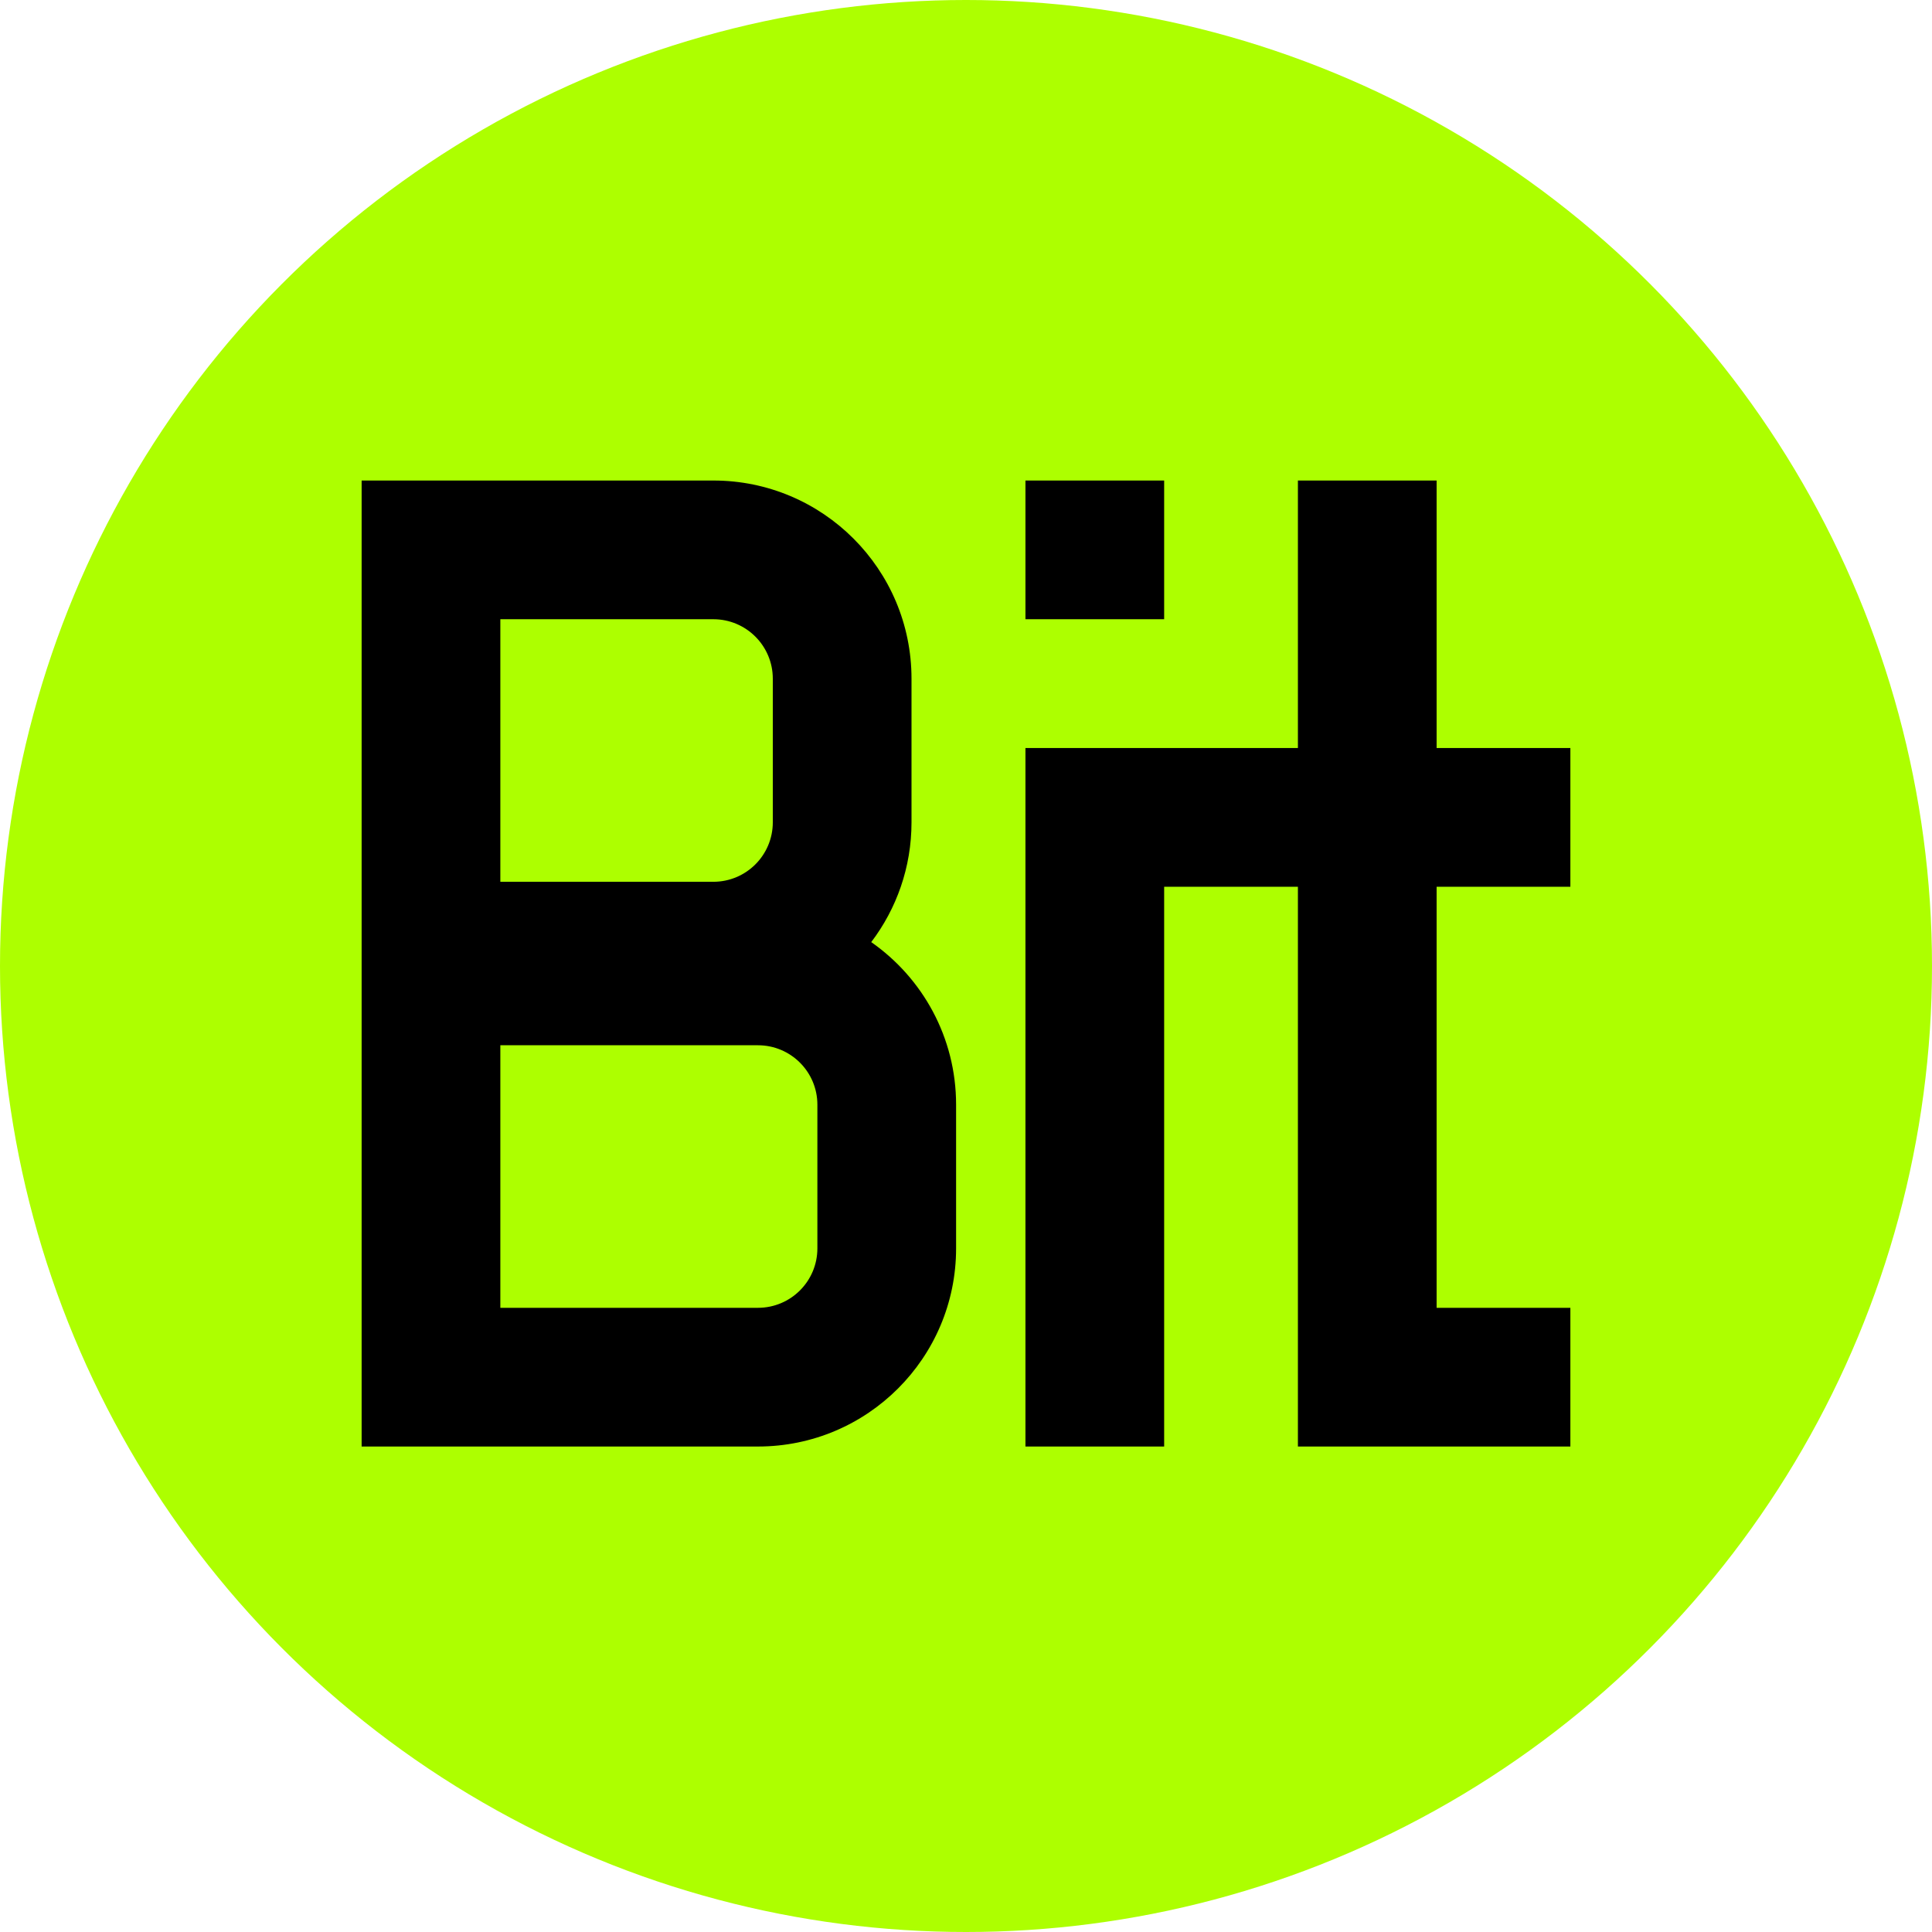 <svg width="390" height="390" viewBox="0 0 390 390" fill="none" xmlns="http://www.w3.org/2000/svg">
<circle cx="195" cy="195" r="195" fill="#ADFF00"/>
<path fill-rule="evenodd" clip-rule="evenodd" d="M144 97H73V292H153C175.091 292 193 274.091 193 252V223C193 209.412 186.225 197.407 175.869 190.178C180.971 183.462 184 175.085 184 166V137C184 114.909 166.091 97 144 97ZM144 125H101V178H144C150.627 178 156 172.627 156 166V137C156 130.373 150.627 125 144 125ZM153 211H101V264H153C159.627 264 165 258.627 165 252V223C165 216.373 159.627 211 153 211ZM235 97H207V125H235V97ZM317 151H290V97H262V151H207V292H235V179H262V292H317V264H290V179H317V151Z" fill="black"/>
</svg>

